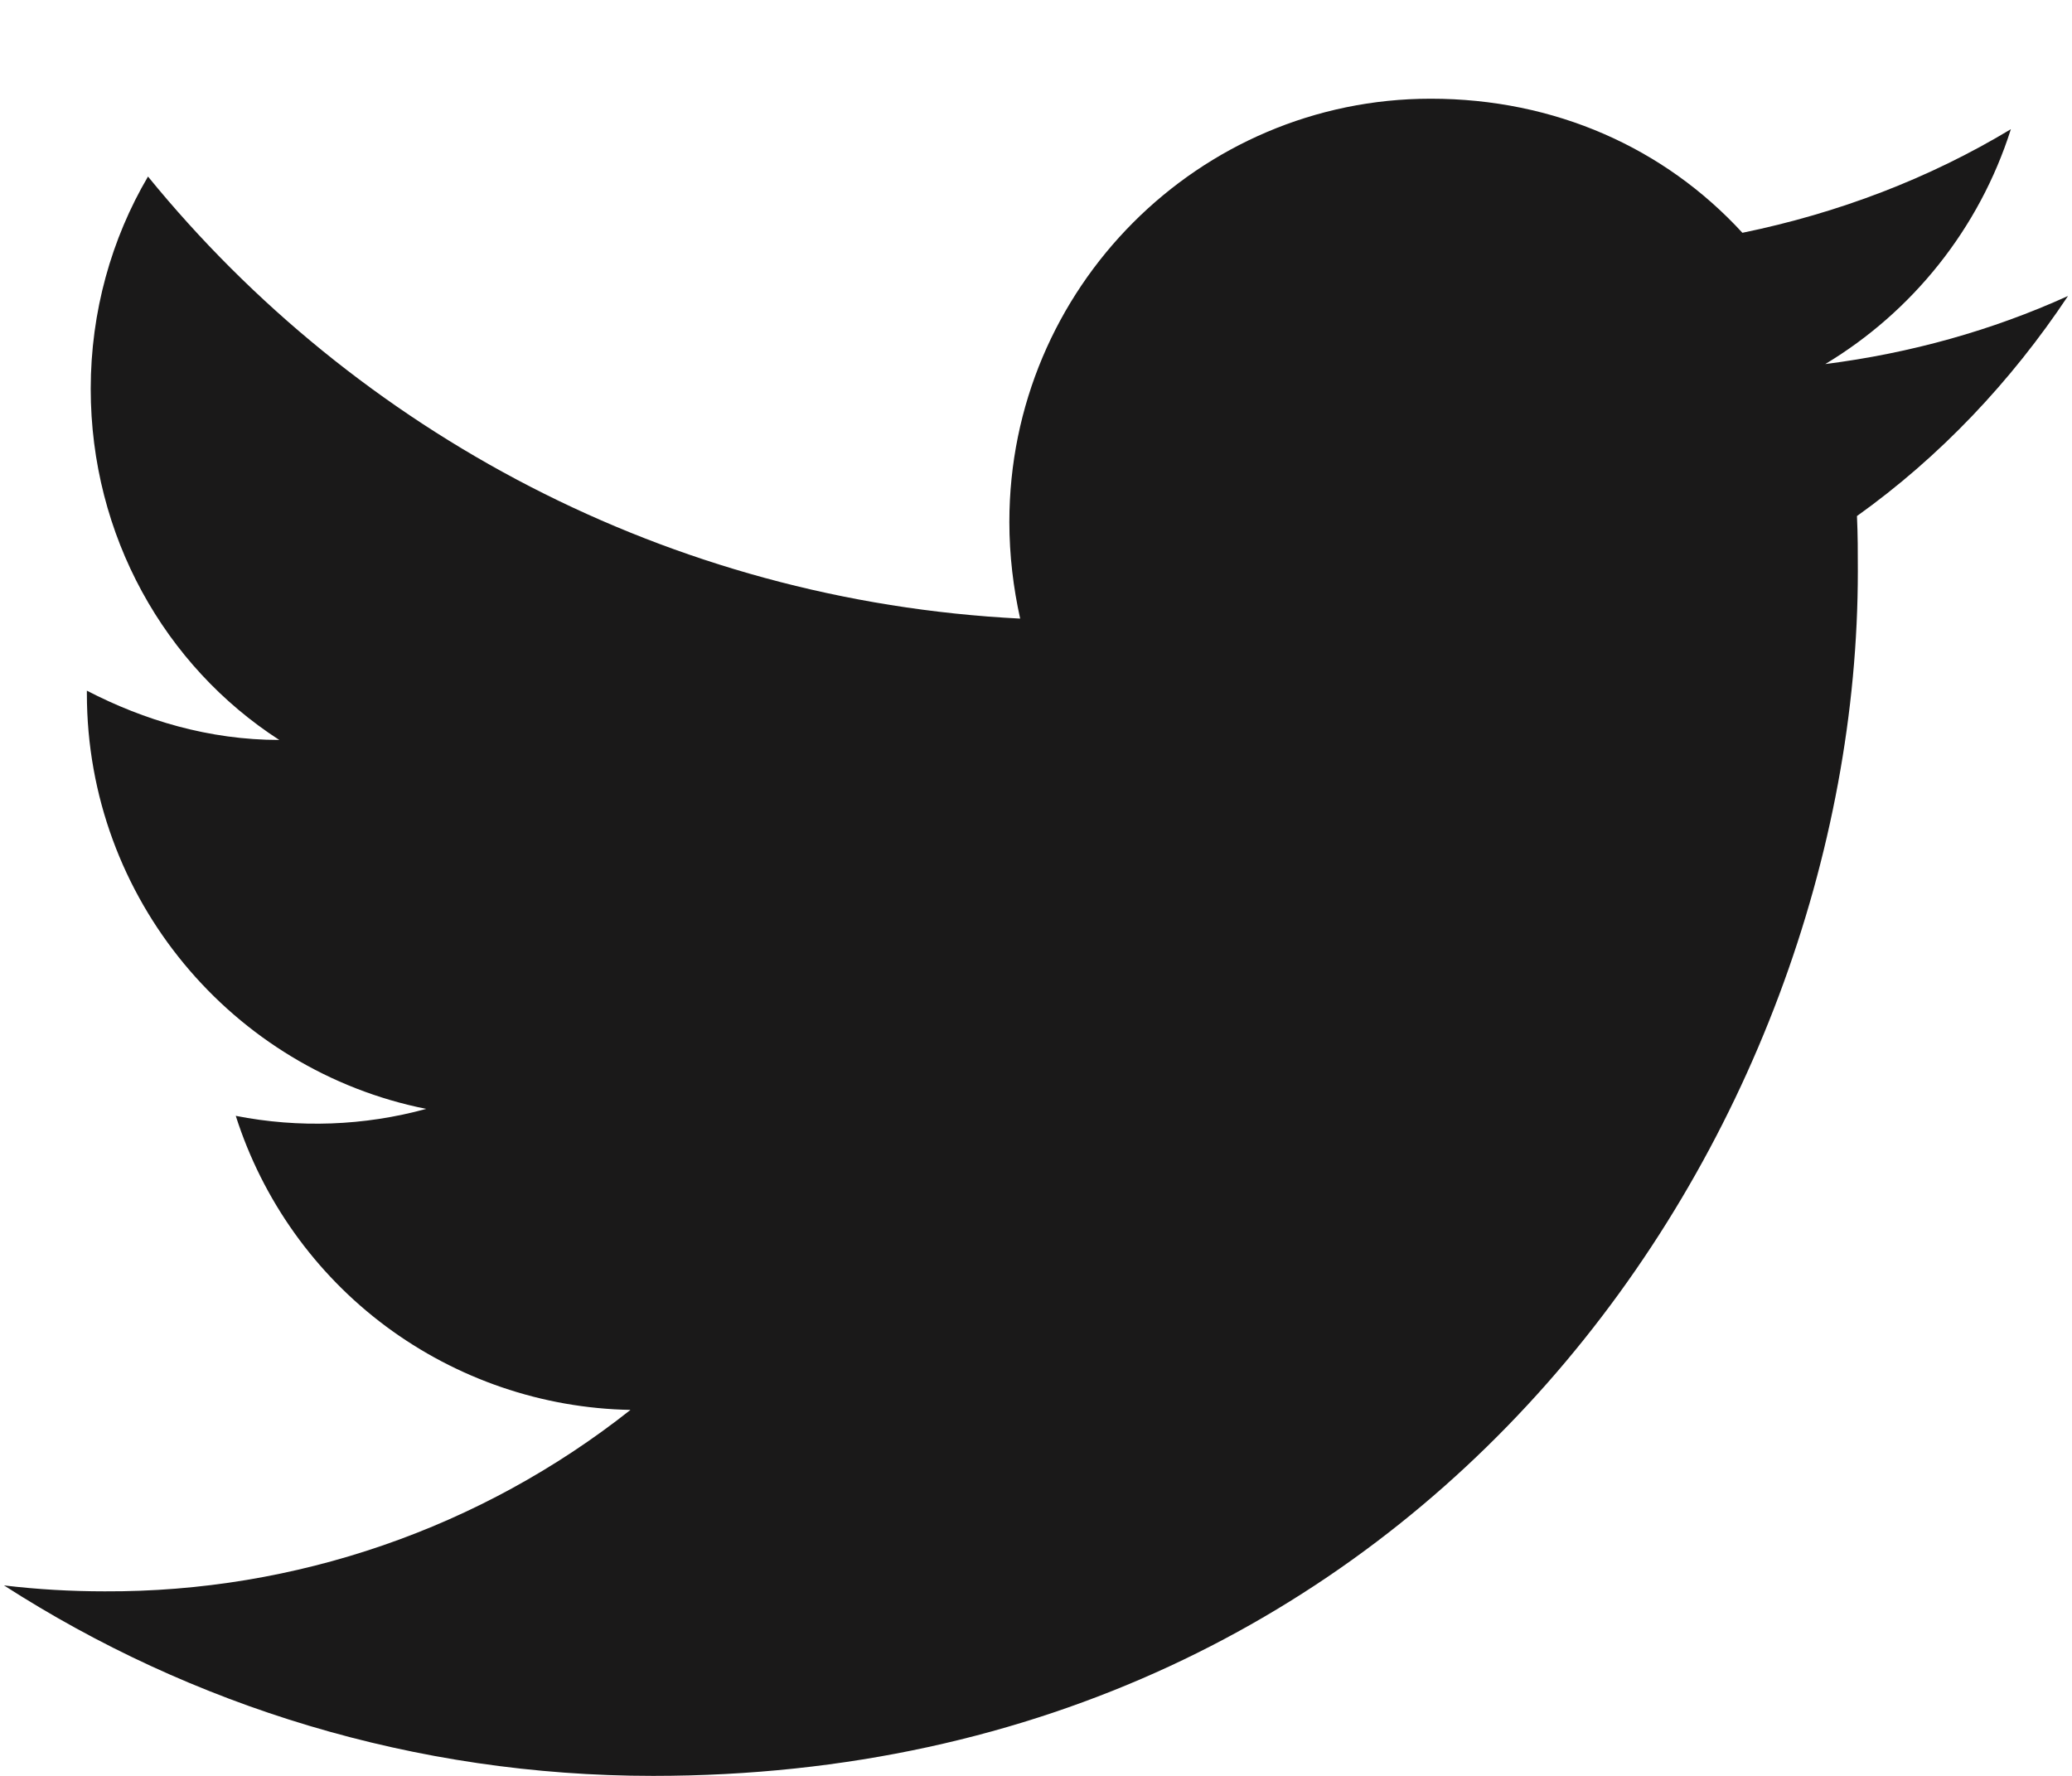 <svg width="14" height="12" viewBox="0 0 14 12" fill="none" xmlns="http://www.w3.org/2000/svg">
<path d="M13.973 2C13.46 2.233 12.907 2.387 12.333 2.46C12.92 2.107 13.373 1.547 13.587 0.873C13.033 1.207 12.42 1.44 11.773 1.573C11.247 1 10.507 0.667 9.667 0.667C8.1 0.667 6.82 1.947 6.82 3.527C6.82 3.753 6.847 3.973 6.893 4.18C4.52 4.06 2.407 2.92 1 1.193C0.753 1.613 0.613 2.107 0.613 2.627C0.613 3.62 1.113 4.5 1.887 5C1.413 5 0.973 4.867 0.587 4.667V4.687C0.587 6.073 1.573 7.233 2.88 7.493C2.46 7.608 2.02 7.624 1.593 7.54C1.774 8.108 2.129 8.606 2.607 8.962C3.086 9.318 3.664 9.516 4.26 9.527C3.249 10.327 1.996 10.759 0.707 10.753C0.48 10.753 0.253 10.74 0.027 10.713C1.293 11.527 2.8 12 4.413 12C9.667 12 12.553 7.64 12.553 3.86C12.553 3.733 12.553 3.613 12.547 3.487C13.107 3.087 13.587 2.58 13.973 2Z" fill="#1A1919"/>
</svg>
